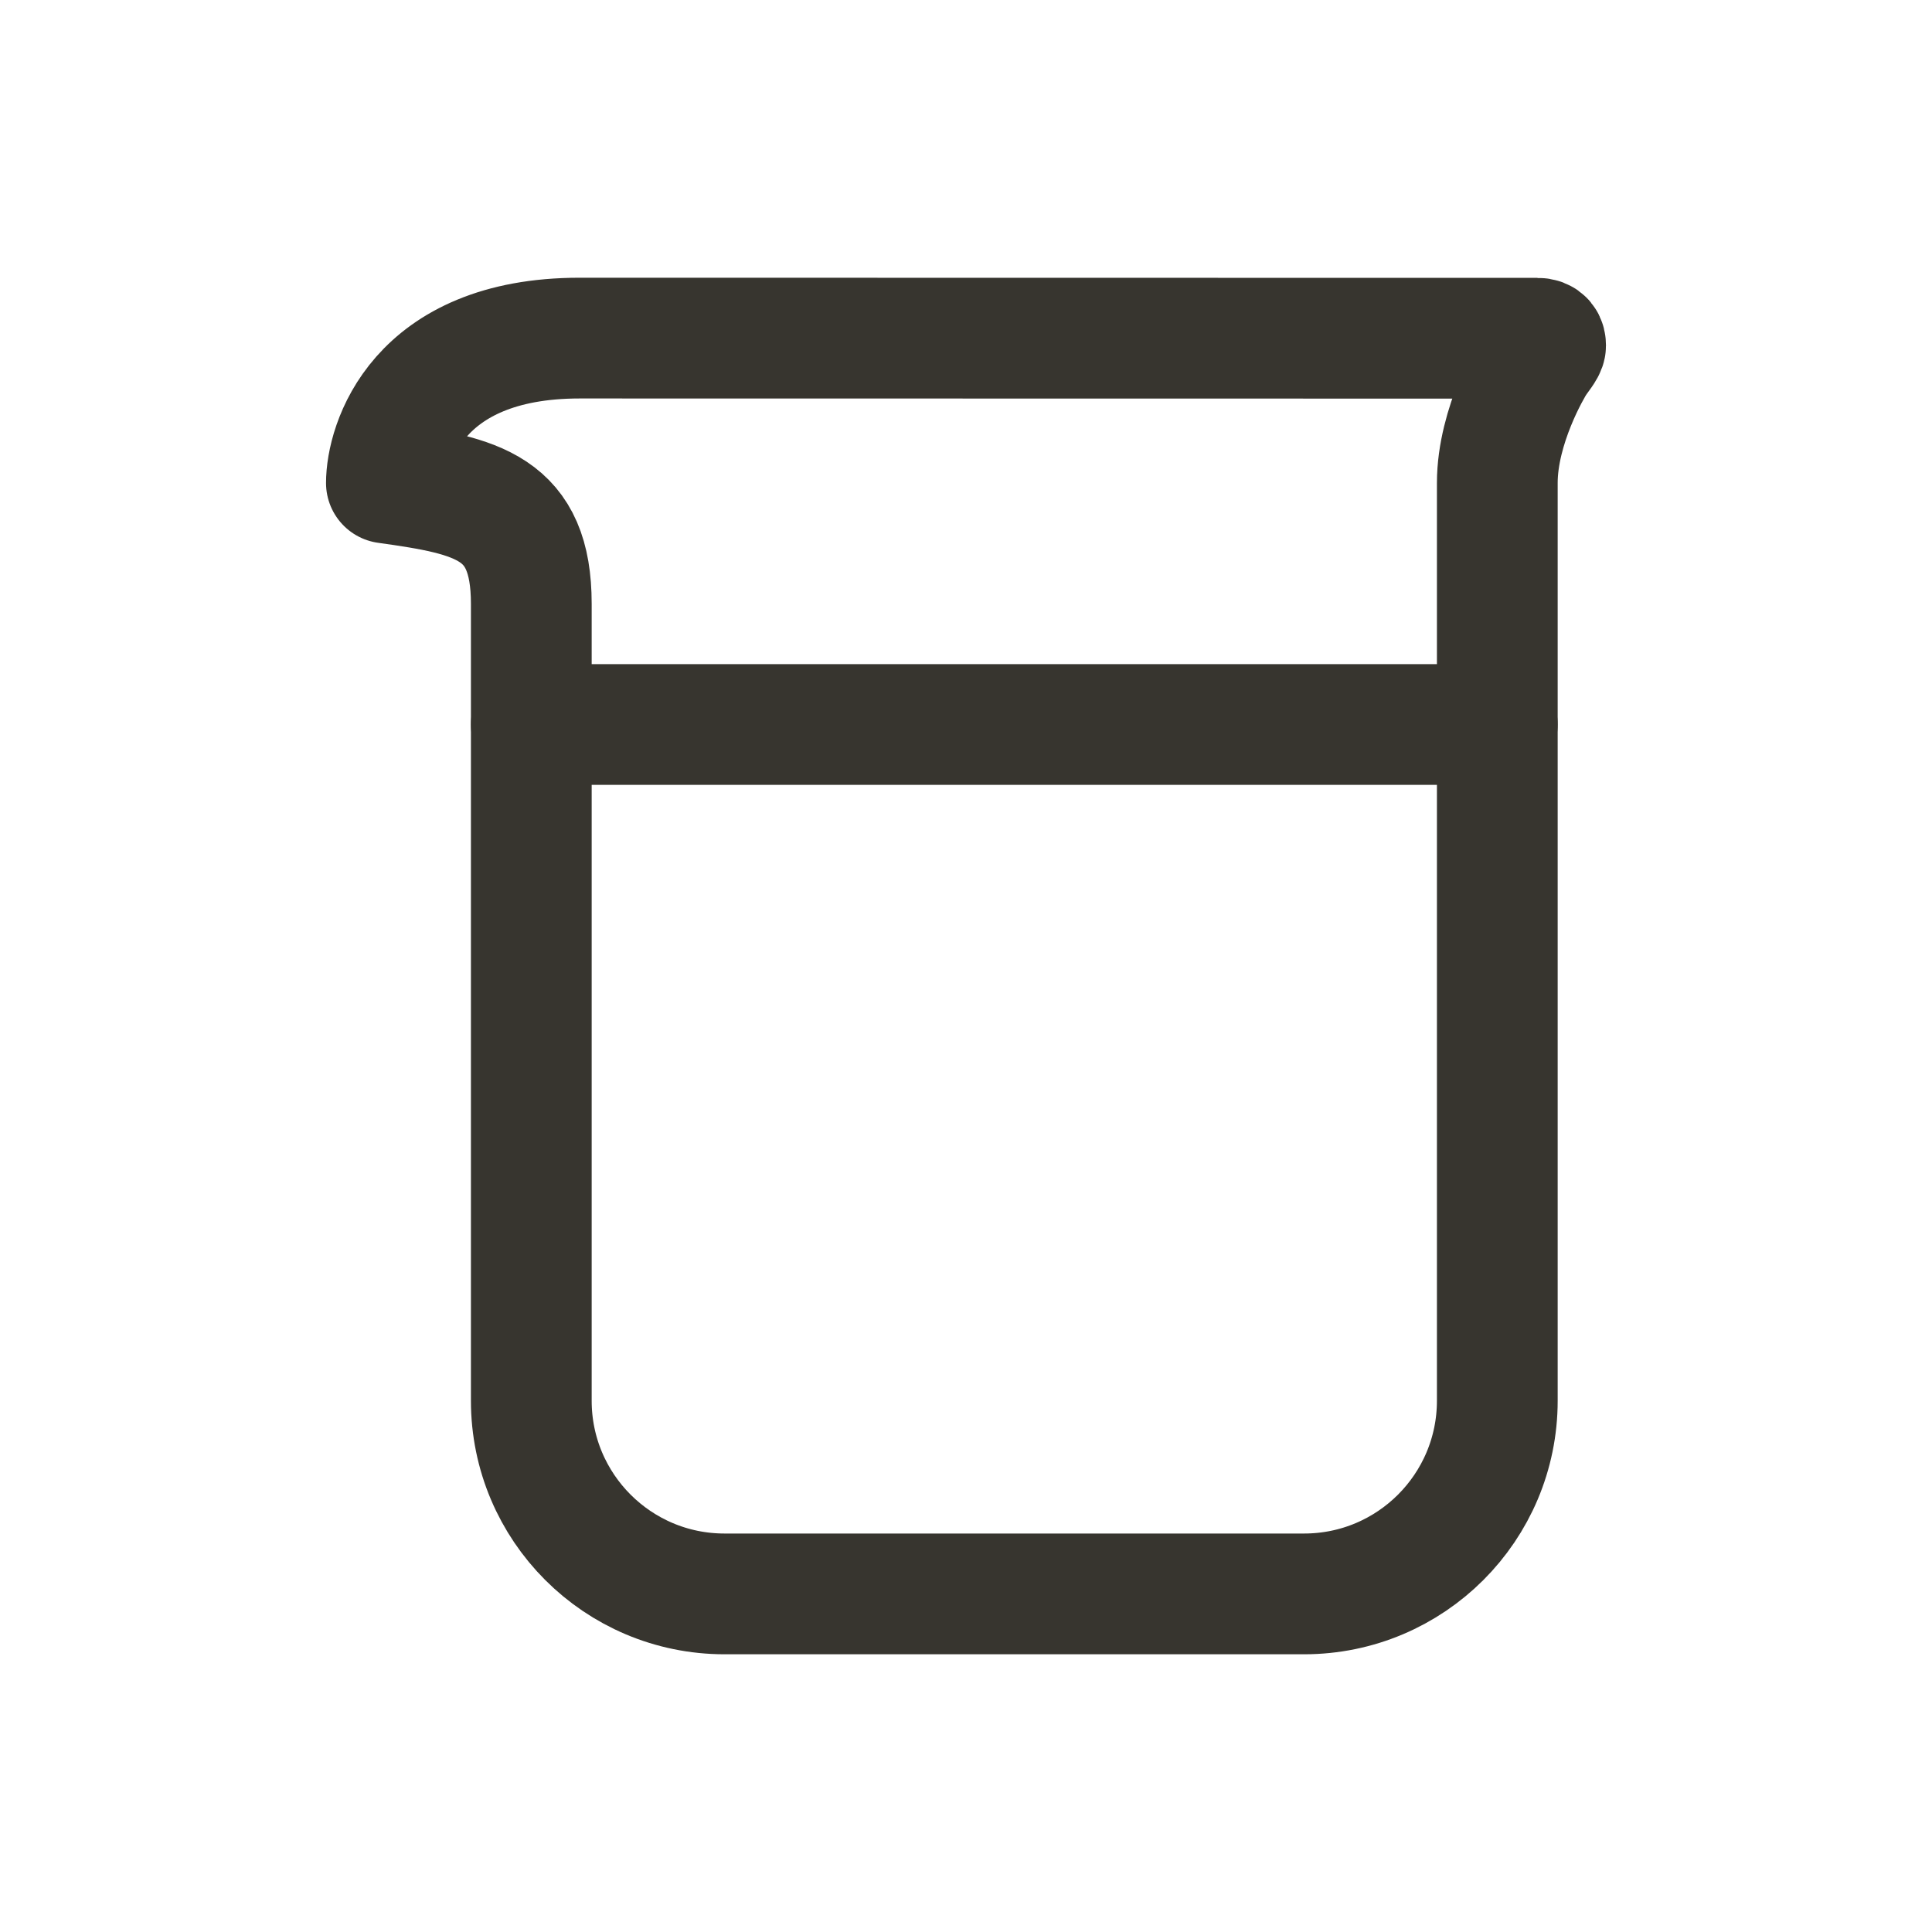 <!-- Generated by IcoMoon.io -->
<svg version="1.1" xmlns="http://www.w3.org/2000/svg" width="40" height="40" viewBox="0 0 40 40">
<title>io-beaker-outline</title>
<path fill="none" stroke-linejoin="round" stroke-linecap="round" stroke-miterlimit="4" stroke-width="2.5" stroke="#37352f" d="M31.825 7.003l-19.825-0.003c-3.394 0-4 2.231-4 3 1.894 0.263 3 0.5 3 2.5v16.5c0 2.209 1.791 4 4 4v0h12c2.209 0 4-1.791 4-4v0-19c0-1.188 0.719-2.397 0.788-2.5 0.075-0.119 0.212-0.275 0.212-0.344s-0.019-0.153-0.175-0.153z"></path>
<path fill="none" stroke-linejoin="round" stroke-linecap="round" stroke-miterlimit="4" stroke-width="2.5" stroke="#37352f" d="M11 15h20"></path>
</svg>
